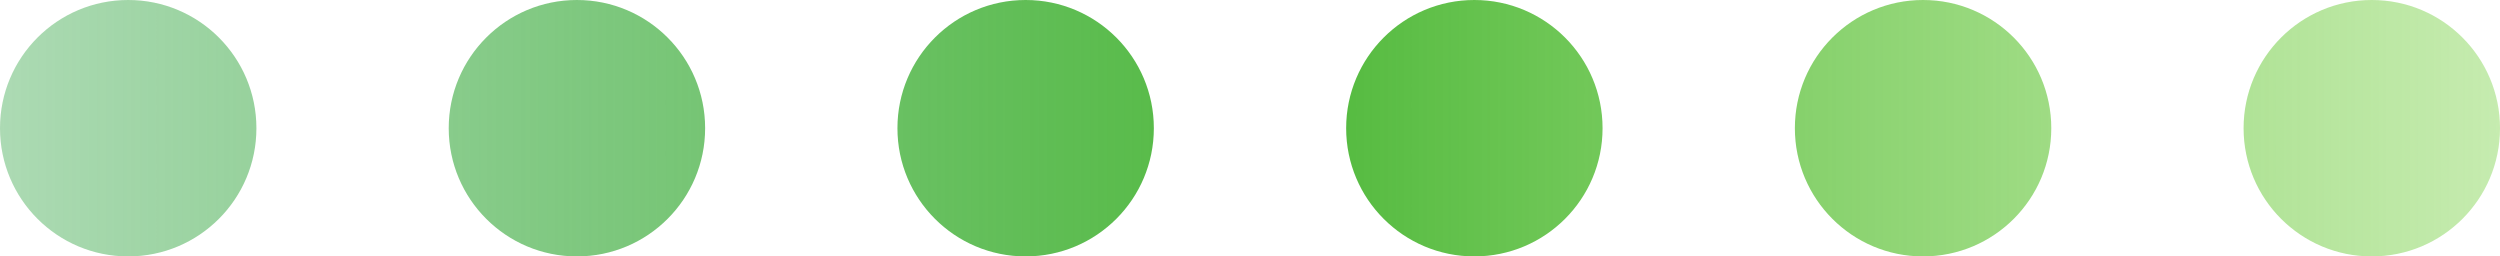 <svg xmlns="http://www.w3.org/2000/svg" width="39" height="4" viewBox="0 0 39 4" fill="none">
  <path fill-rule="evenodd" clip-rule="evenodd" d="M2 0C0.895 0 0 0.895 0 2C0 3.105 0.895 4 2 4C3.105 4 4 3.105 4 2C4 0.895 3.105 0 2 0ZM9 0C7.895 0 7 0.895 7 2C7 3.105 7.895 4 9 4C10.105 4 11 3.105 11 2C11 0.895 10.105 0 9 0ZM14 2C14 0.895 14.895 0 16 0C17.105 0 18 0.895 18 2C18 3.105 17.105 4 16 4C14.895 4 14 3.105 14 2ZM23 0C21.895 0 21 0.895 21 2C21 3.105 21.895 4 23 4C24.105 4 25 3.105 25 2C25 0.895 24.105 0 23 0ZM28 2C28 0.895 28.895 0 30 0C31.105 0 32 0.895 32 2C32 3.105 31.105 4 30 4C28.895 4 28 3.105 28 2ZM37 0C35.895 0 35 0.895 35 2C35 3.105 35.895 4 37 4C38.105 4 39 3.105 39 2C39 0.895 38.105 0 37 0Z" fill="url(#paint0_linear_169_897)"/>
  <defs>
    <linearGradient id="paint0_linear_169_897" x1="39" y1="2" x2="3.51831e-09" y2="2" gradientUnits="userSpaceOnUse">
      <stop stop-color="#70CE38" stop-opacity="0.4"/>
      <stop offset="0.481" stop-color="#51B93D"/>
      <stop offset="1" stop-color="#30A342" stop-opacity="0.4"/>
    </linearGradient>
  </defs>
</svg>
